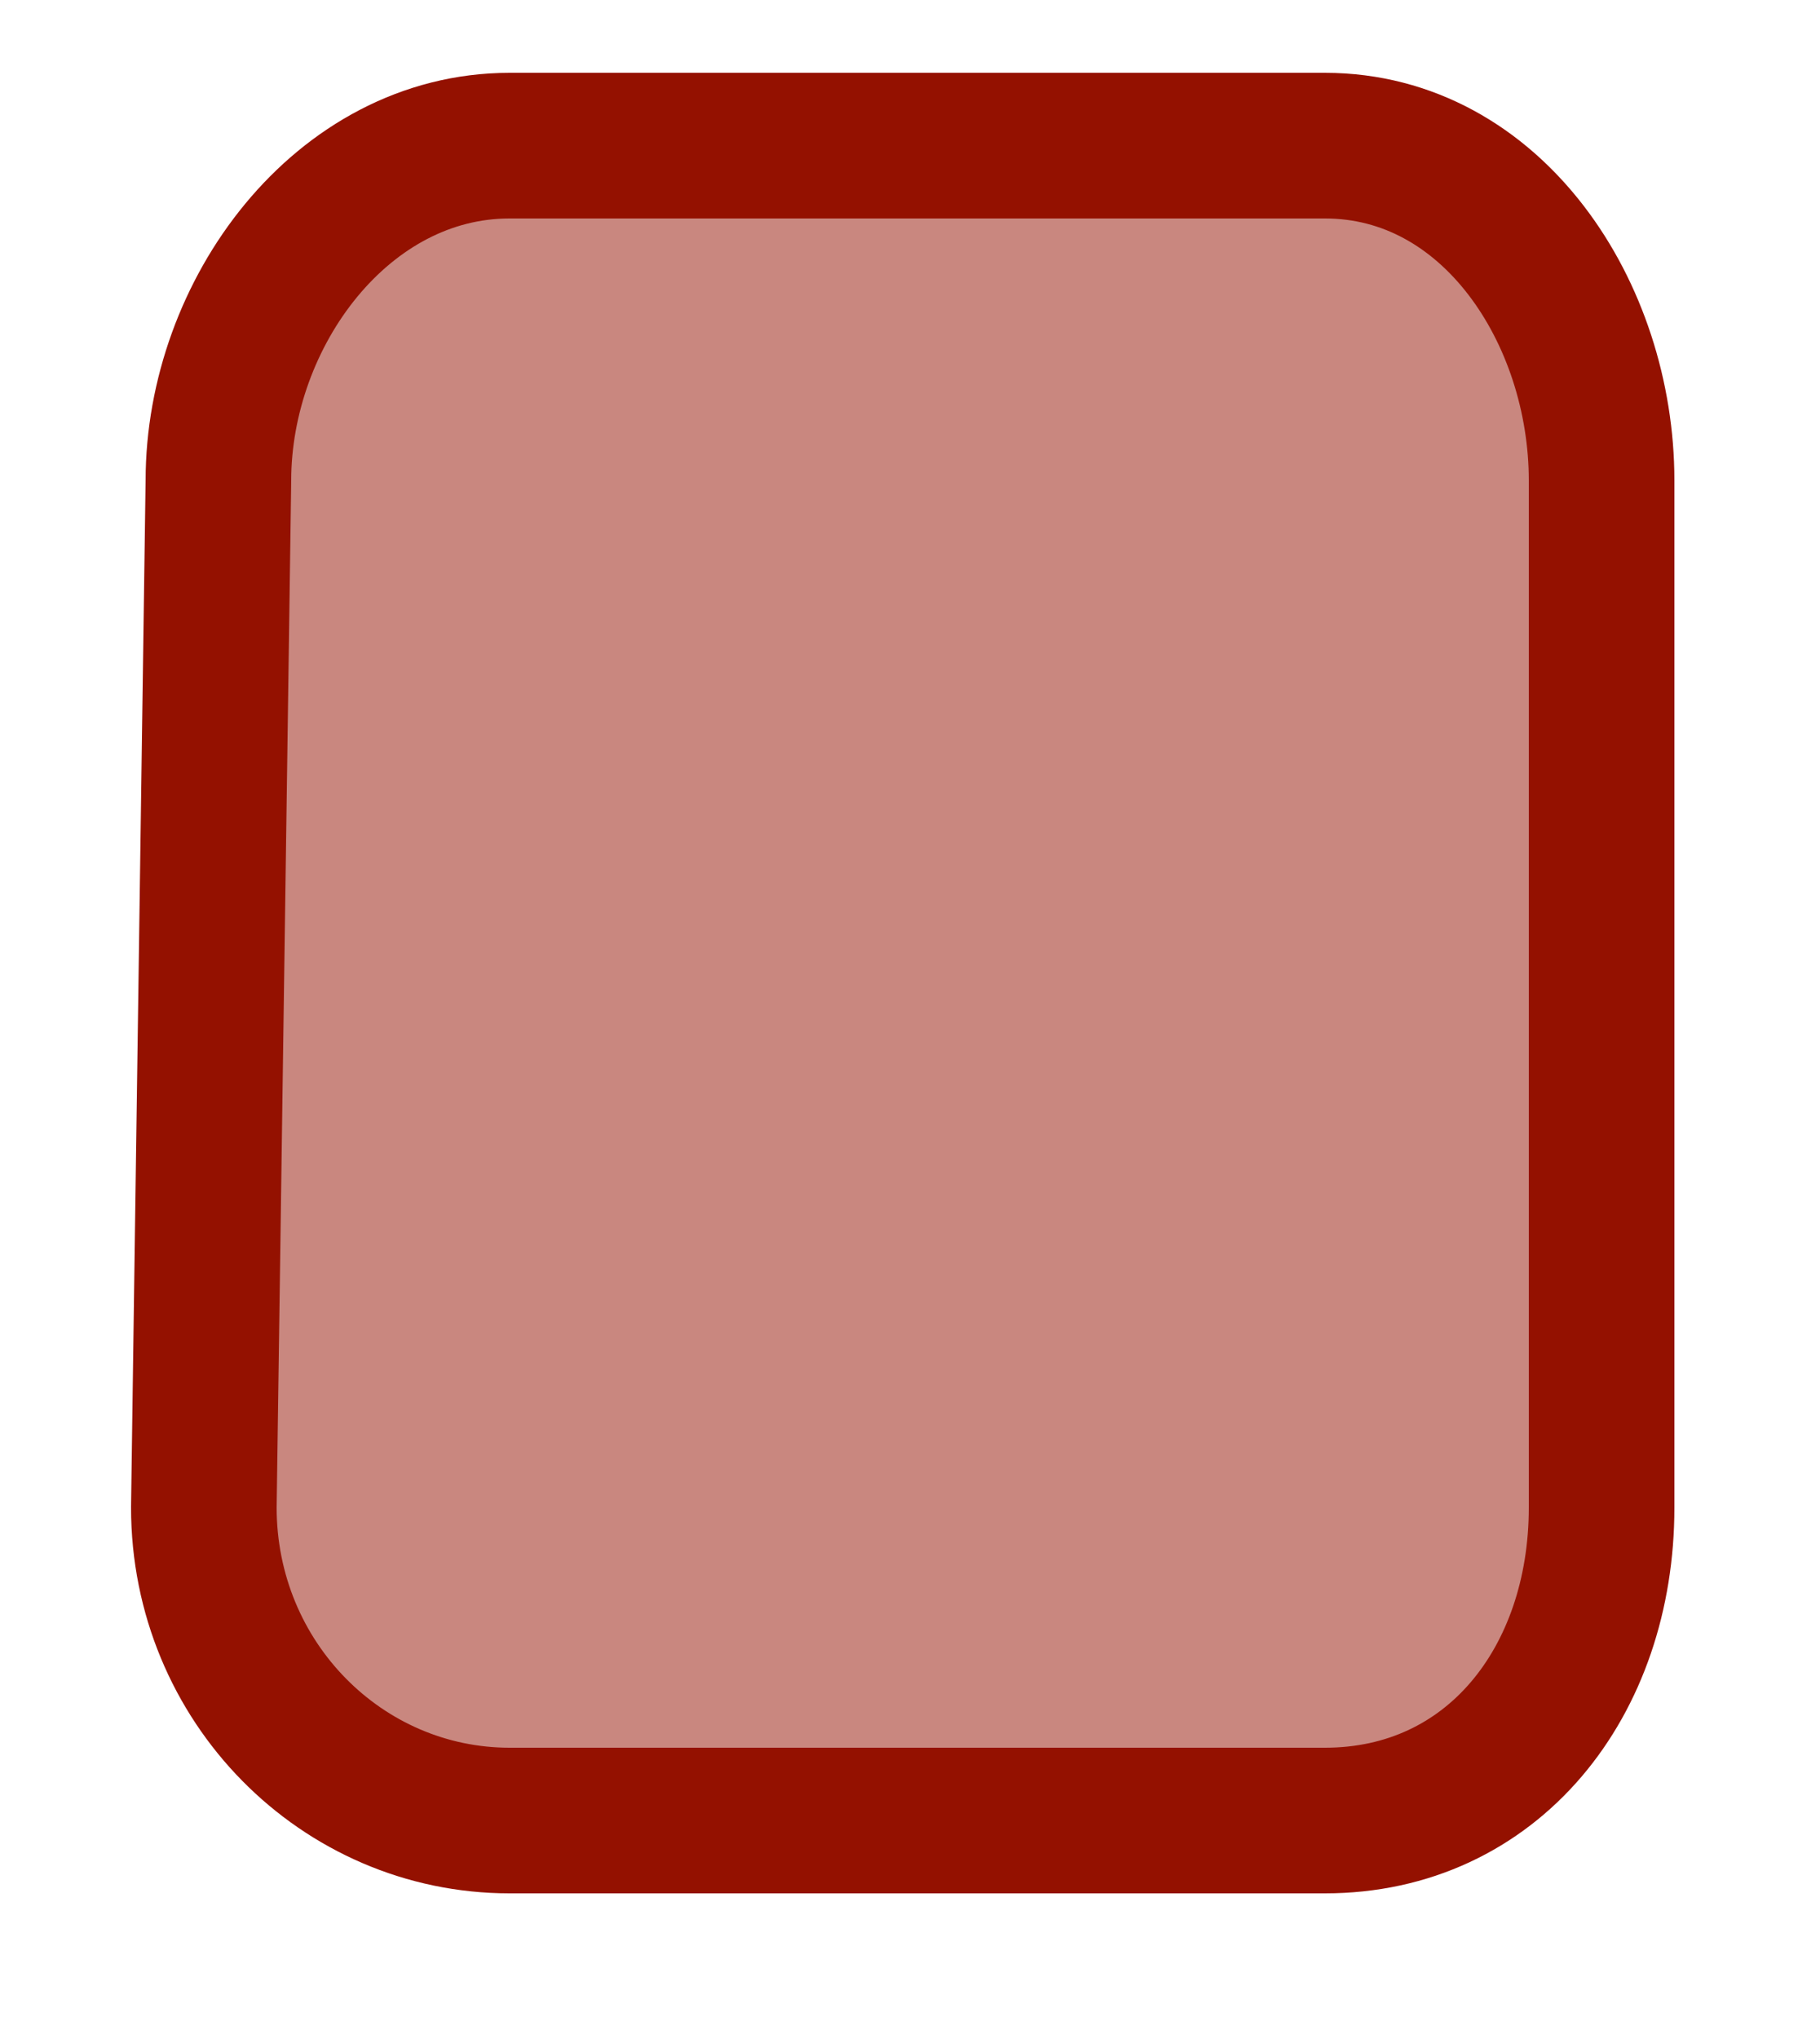 <?xml version="1.0" encoding="UTF-8" standalone="no"?><svg xmlns="http://www.w3.org/2000/svg" xmlns:xlink="http://www.w3.org/1999/xlink" clip-rule="evenodd" stroke-miterlimit="10" viewBox="0 0 25 28"><desc>SVG generated by Keynote</desc><defs></defs><g transform="matrix(1.00, 0.00, -0.00, -1.00, 0.0, 28.0)"><path d="M 2.8 7.2 L 3.0 21.3 C 3.0 23.7 4.7 26.0 7.0 26.0 L 18.2 26.0 C 20.5 26.0 22.0 23.7 22.0 21.3 L 22.0 7.2 C 22.0 4.9 20.5 3.0 18.2 3.0 L 7.0 3.0 C 4.7 3.0 2.8 4.9 2.8 7.2 Z M 2.8 7.2 " fill="#941100" fill-opacity="0.50"></path><path d="M 0.0 18.3 L 0.2 4.2 C 0.2 1.9 1.9 -0.4 4.2 -0.4 L 15.4 -0.4 C 17.7 -0.4 19.2 1.9 19.2 4.2 L 19.2 18.3 C 19.2 20.7 17.7 22.6 15.4 22.6 L 4.2 22.6 C 1.9 22.6 0.0 20.7 0.0 18.3 Z M 0.0 18.3 " fill="none" stroke="#941100" stroke-width="2.00" transform="matrix(1.00, 0.00, 0.00, -1.00, 2.8, 25.6)"></path></g></svg>
